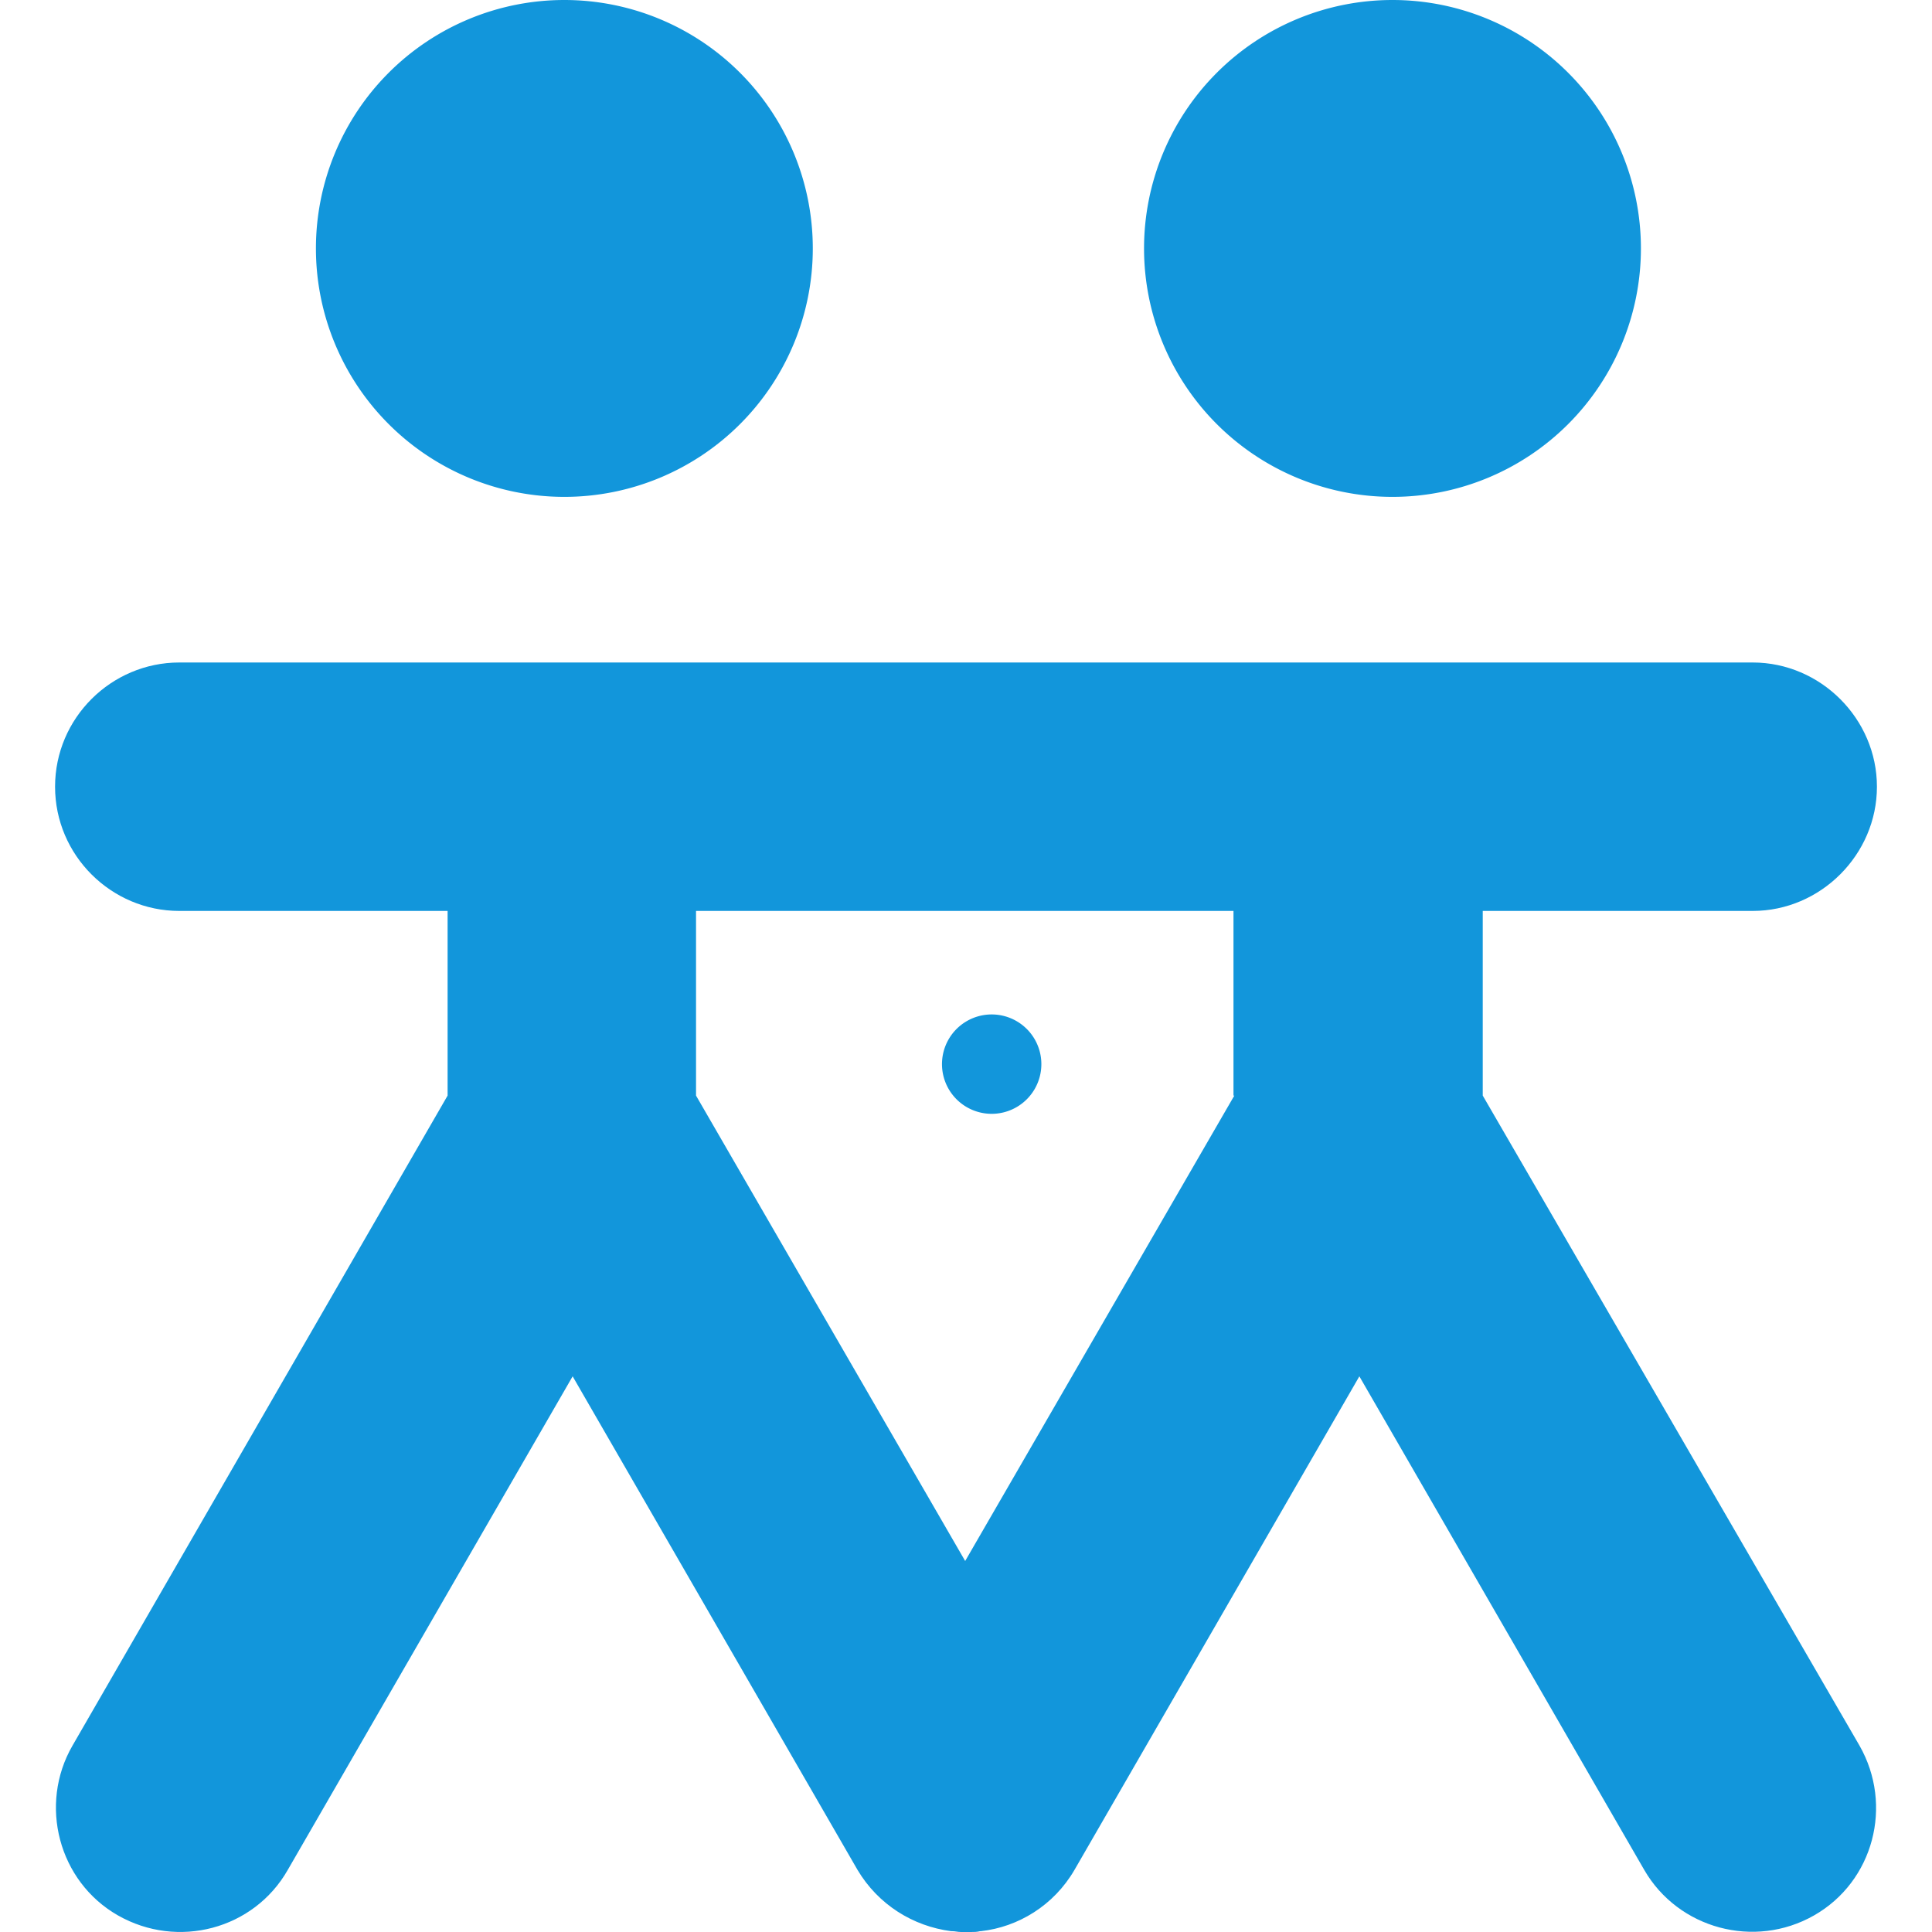 <?xml version="1.0" standalone="no"?><!DOCTYPE svg PUBLIC "-//W3C//DTD SVG 1.1//EN" "http://www.w3.org/Graphics/SVG/1.1/DTD/svg11.dtd"><svg t="1533261221108" class="icon" style="" viewBox="0 0 1024 1024" version="1.1" xmlns="http://www.w3.org/2000/svg" p-id="6100" xmlns:xlink="http://www.w3.org/1999/xlink" width="32" height="32"><defs><style type="text/css"></style></defs><path d="M525.607 564.012m-26.335 0a26.335 26.335 0 1 0 52.67 0 26.335 26.335 0 1 0-52.67 0Z" fill="#1296db" p-id="6101"></path><path d="M299.124 131.676m-131.676 0a131.676 131.676 0 1 0 263.352 0 131.676 131.676 0 1 0-263.352 0Z" fill="#1296db" p-id="6102"></path><path d="M738.044 131.676m-131.676 0a131.676 131.676 0 1 0 263.352 0 131.676 131.676 0 1 0-263.352 0Z" fill="#1296db" p-id="6103"></path><path d="M785.886 580.691V482.812H928.974c35.991 0 65.838-29.847 65.838-65.838s-29.847-65.838-65.838-65.838H95.026C59.035 351.136 29.188 380.544 29.188 416.974s29.847 65.838 65.838 65.838h142.21v97.879L38.405 925.243c-17.996 31.163-7.462 71.983 24.141 89.979s71.983 7.462 89.979-24.141l150.988-261.596 150.988 261.596c10.973 18.435 29.408 29.847 49.598 32.48h0.439c1.756 0 3.072 0.439 4.828 0.439h5.267c1.756 0 3.072 0 4.828-0.439h0.439c19.751-2.195 38.625-13.607 49.598-32.48l150.988-261.596 150.988 261.596c17.996 31.163 58.376 42.136 89.979 24.141s42.136-58.376 24.141-89.979l-199.709-344.552z m-131.676 0l-142.649 246.673-142.649-246.673V482.812h284.859v97.879z" fill="#1296db" p-id="6104"></path></svg>
